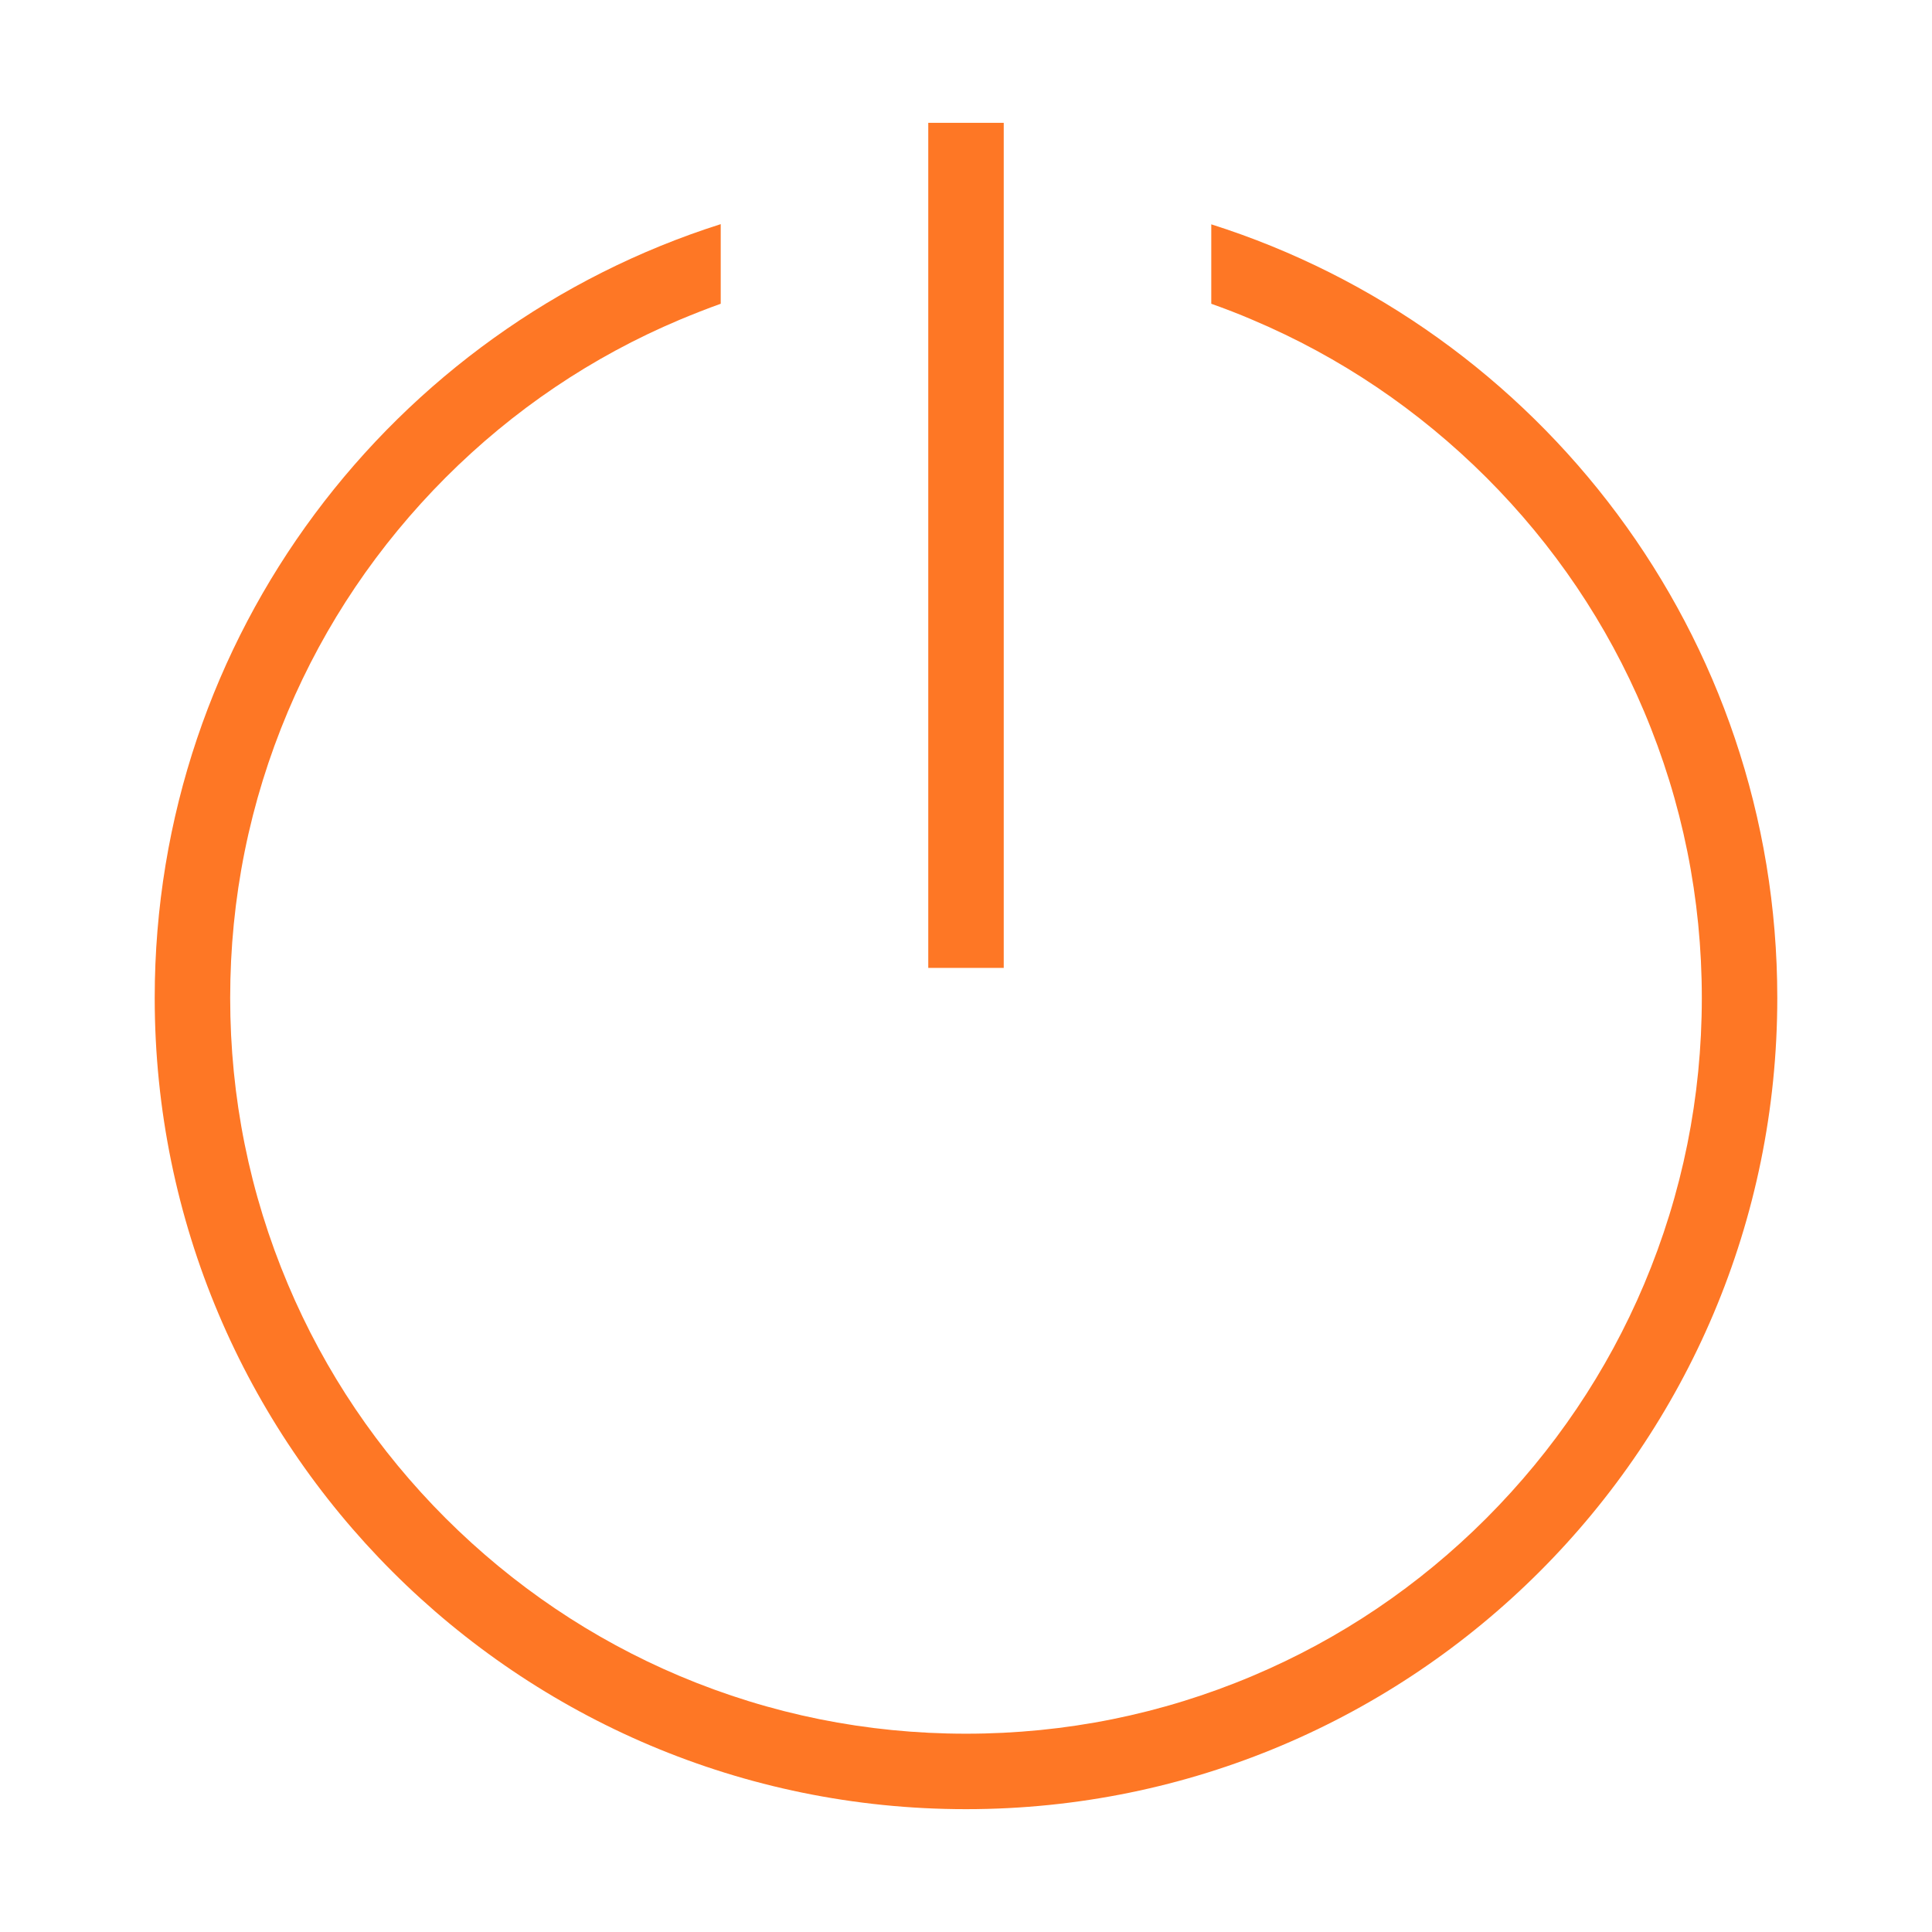 <?xml version="1.0" standalone="no"?><!DOCTYPE svg PUBLIC "-//W3C//DTD SVG 1.1//EN" "http://www.w3.org/Graphics/SVG/1.1/DTD/svg11.dtd"><svg t="1605671245437" class="icon" viewBox="0 0 1024 1024" version="1.1" xmlns="http://www.w3.org/2000/svg" p-id="2083" xmlns:xlink="http://www.w3.org/1999/xlink" width="200" height="200"><defs><style type="text/css"></style></defs><path d="M532 65.1V513h-40V65.1h40z m110 53.8V161c7.3 2.6 14.6 5.4 21.8 8.5 46.4 19.6 88.1 47.8 124 83.6 35.8 35.8 64 77.5 83.6 124 20.3 48.1 30.6 99.1 30.6 151.8 0 52.7-10.3 103.7-30.6 151.8-19.6 46.4-47.8 88.1-83.6 124-35.8 35.8-77.5 64-124 83.6-48.1 20.3-99.1 30.6-151.8 30.6s-103.7-10.3-151.8-30.6c-46.4-19.6-88.1-47.8-124-83.6-35.8-35.8-64-77.5-83.6-124-20.3-48.1-30.6-99.1-30.6-151.8 0-52.7 10.3-103.7 30.6-151.8 19.6-46.4 47.8-88.1 83.6-124 35.8-35.8 77.5-64 124-83.6 7.2-3 14.5-5.9 21.8-8.5v-42.2C208.1 174 82 336.7 82 528.9c0 237.5 192.5 430 430 430s430-192.5 430-430c0-192.2-126.1-354.9-300-410z" fill="#fe7725" p-id="2084"></path></svg>